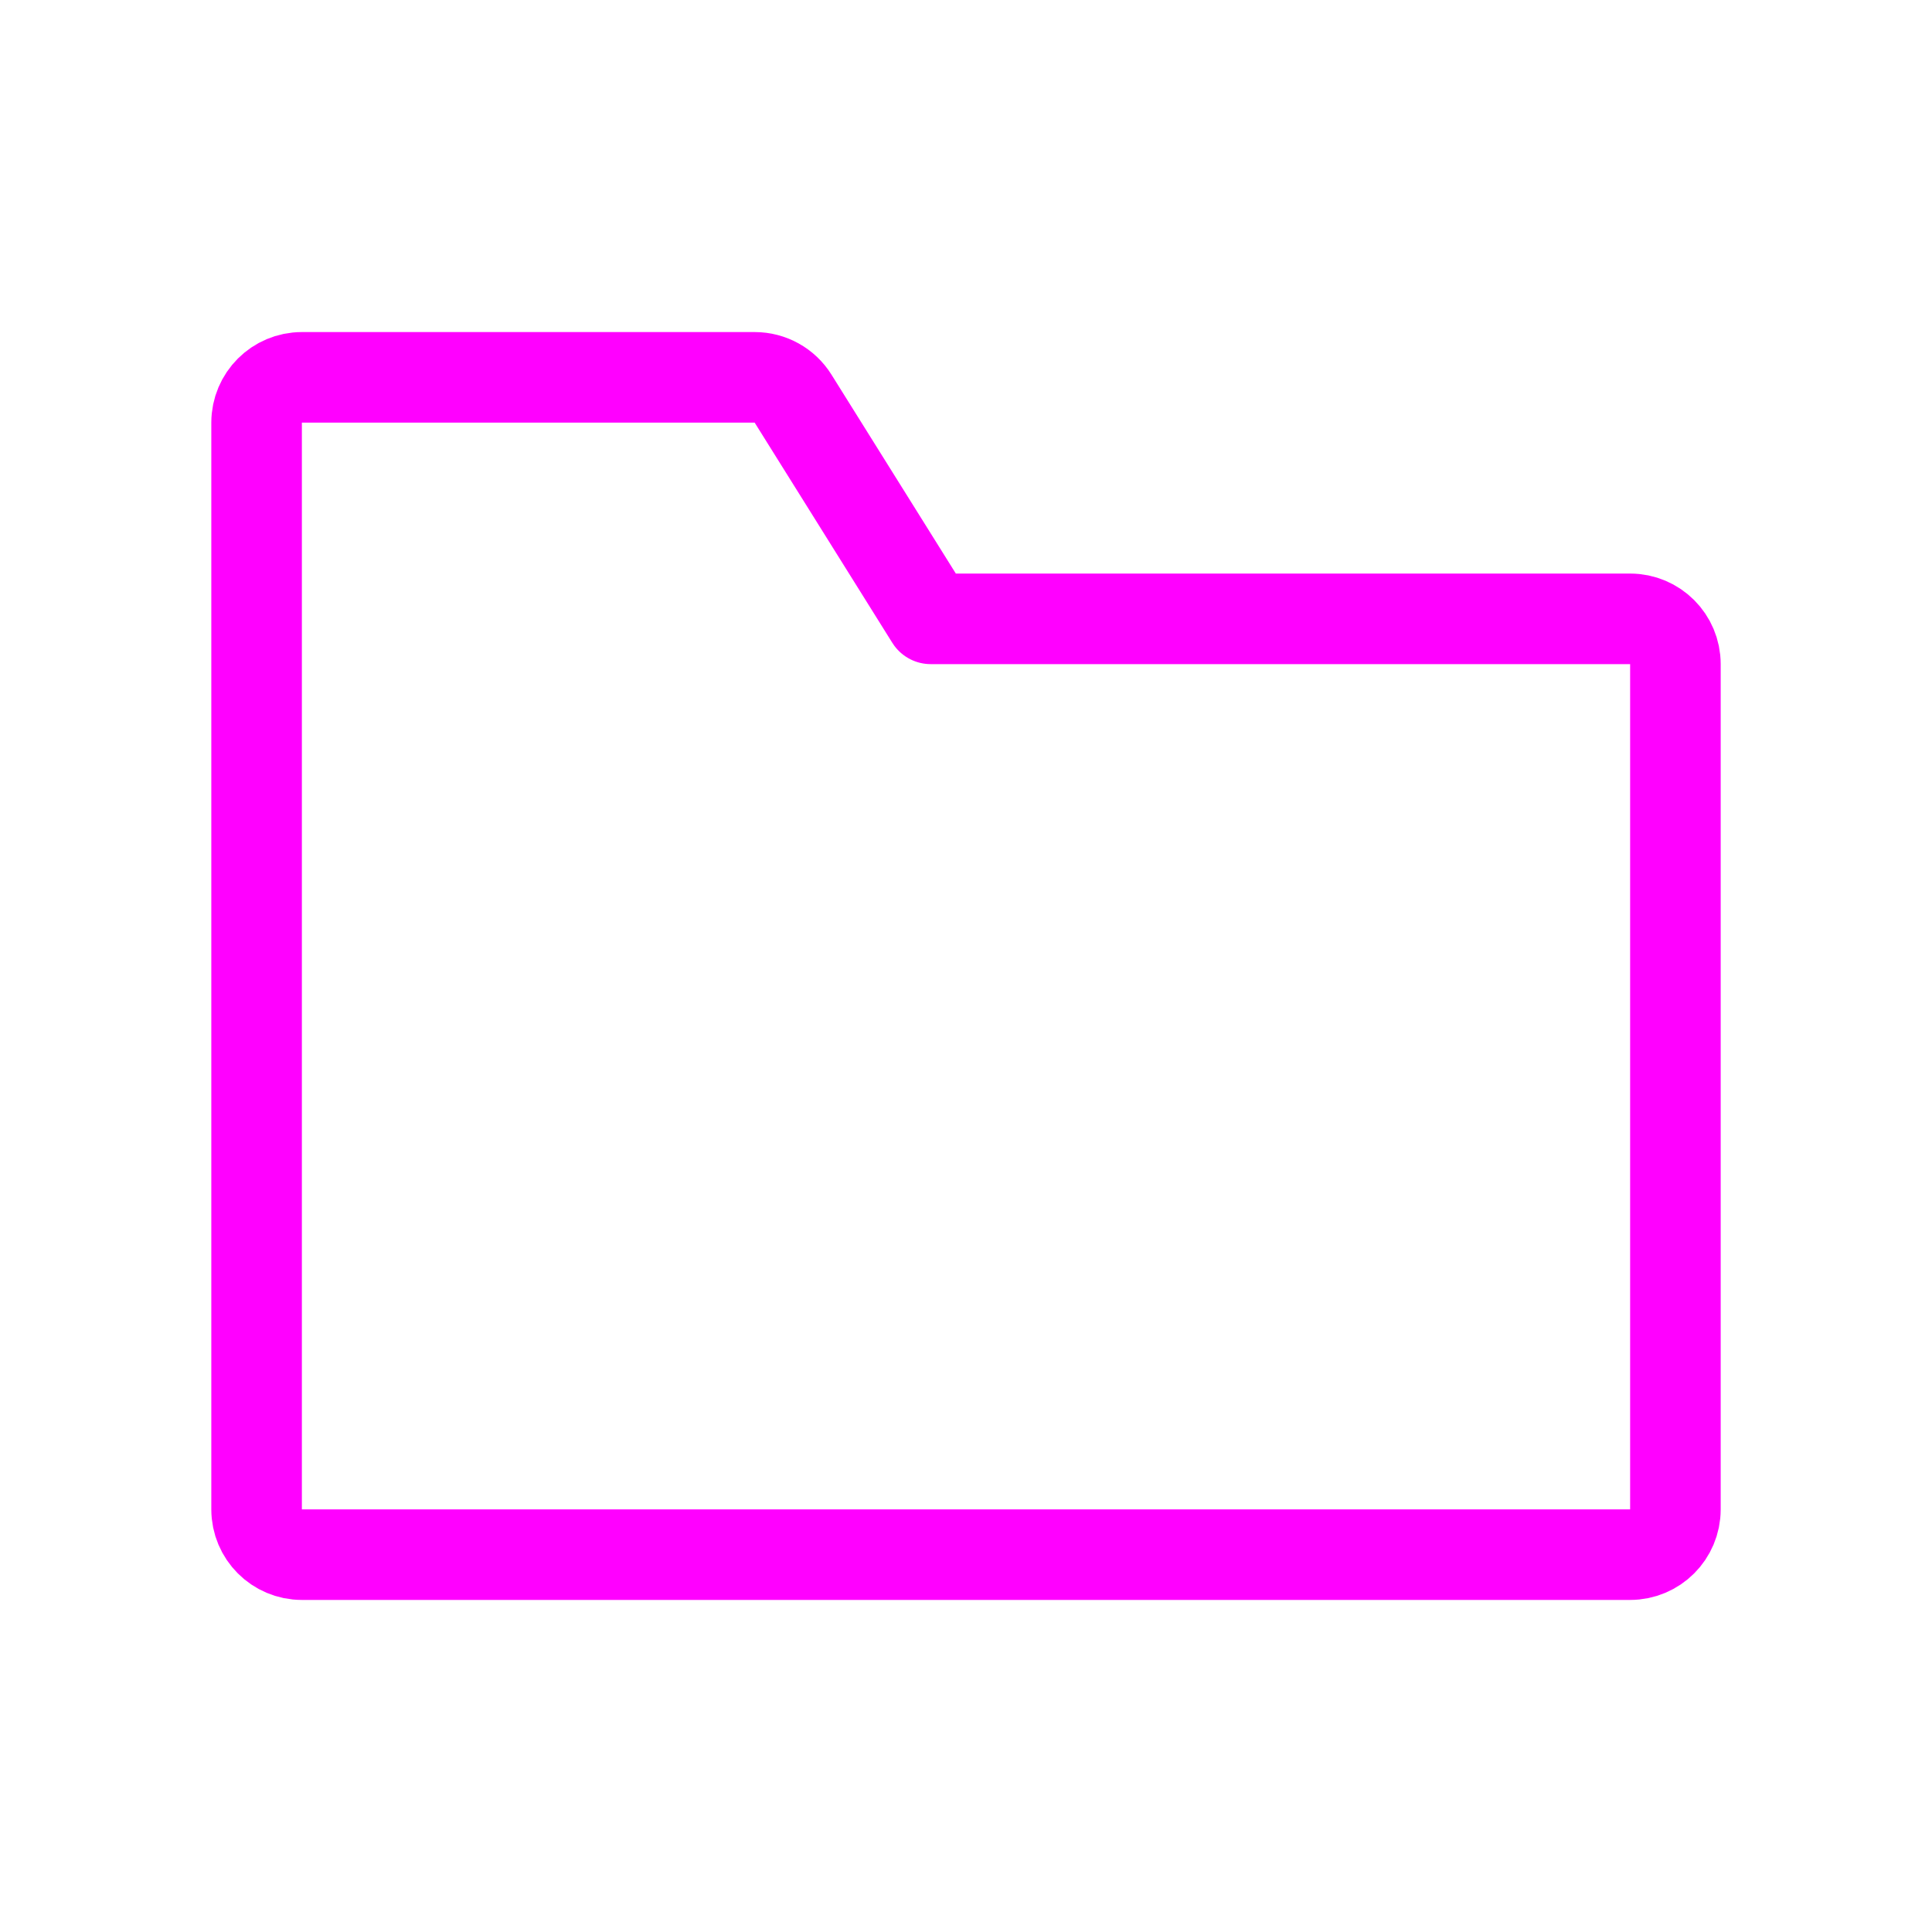 <svg width="32" height="32" viewBox="0 0 32 32" fill="none" xmlns="http://www.w3.org/2000/svg">
    <path d="M4.25 25C4.25 25.414 4.586 25.75 5 25.75H27C27.414 25.75 27.75 25.414 27.75 25V11C27.75 10.586 27.414 10.25 27 10.25H15.416L13.136 6.603C12.999 6.383 12.759 6.25 12.5 6.25H5C4.586 6.25 4.25 6.586 4.25 7V25Z" stroke="#FF00FF" stroke-width="1.5" stroke-linejoin="round"/>
</svg>